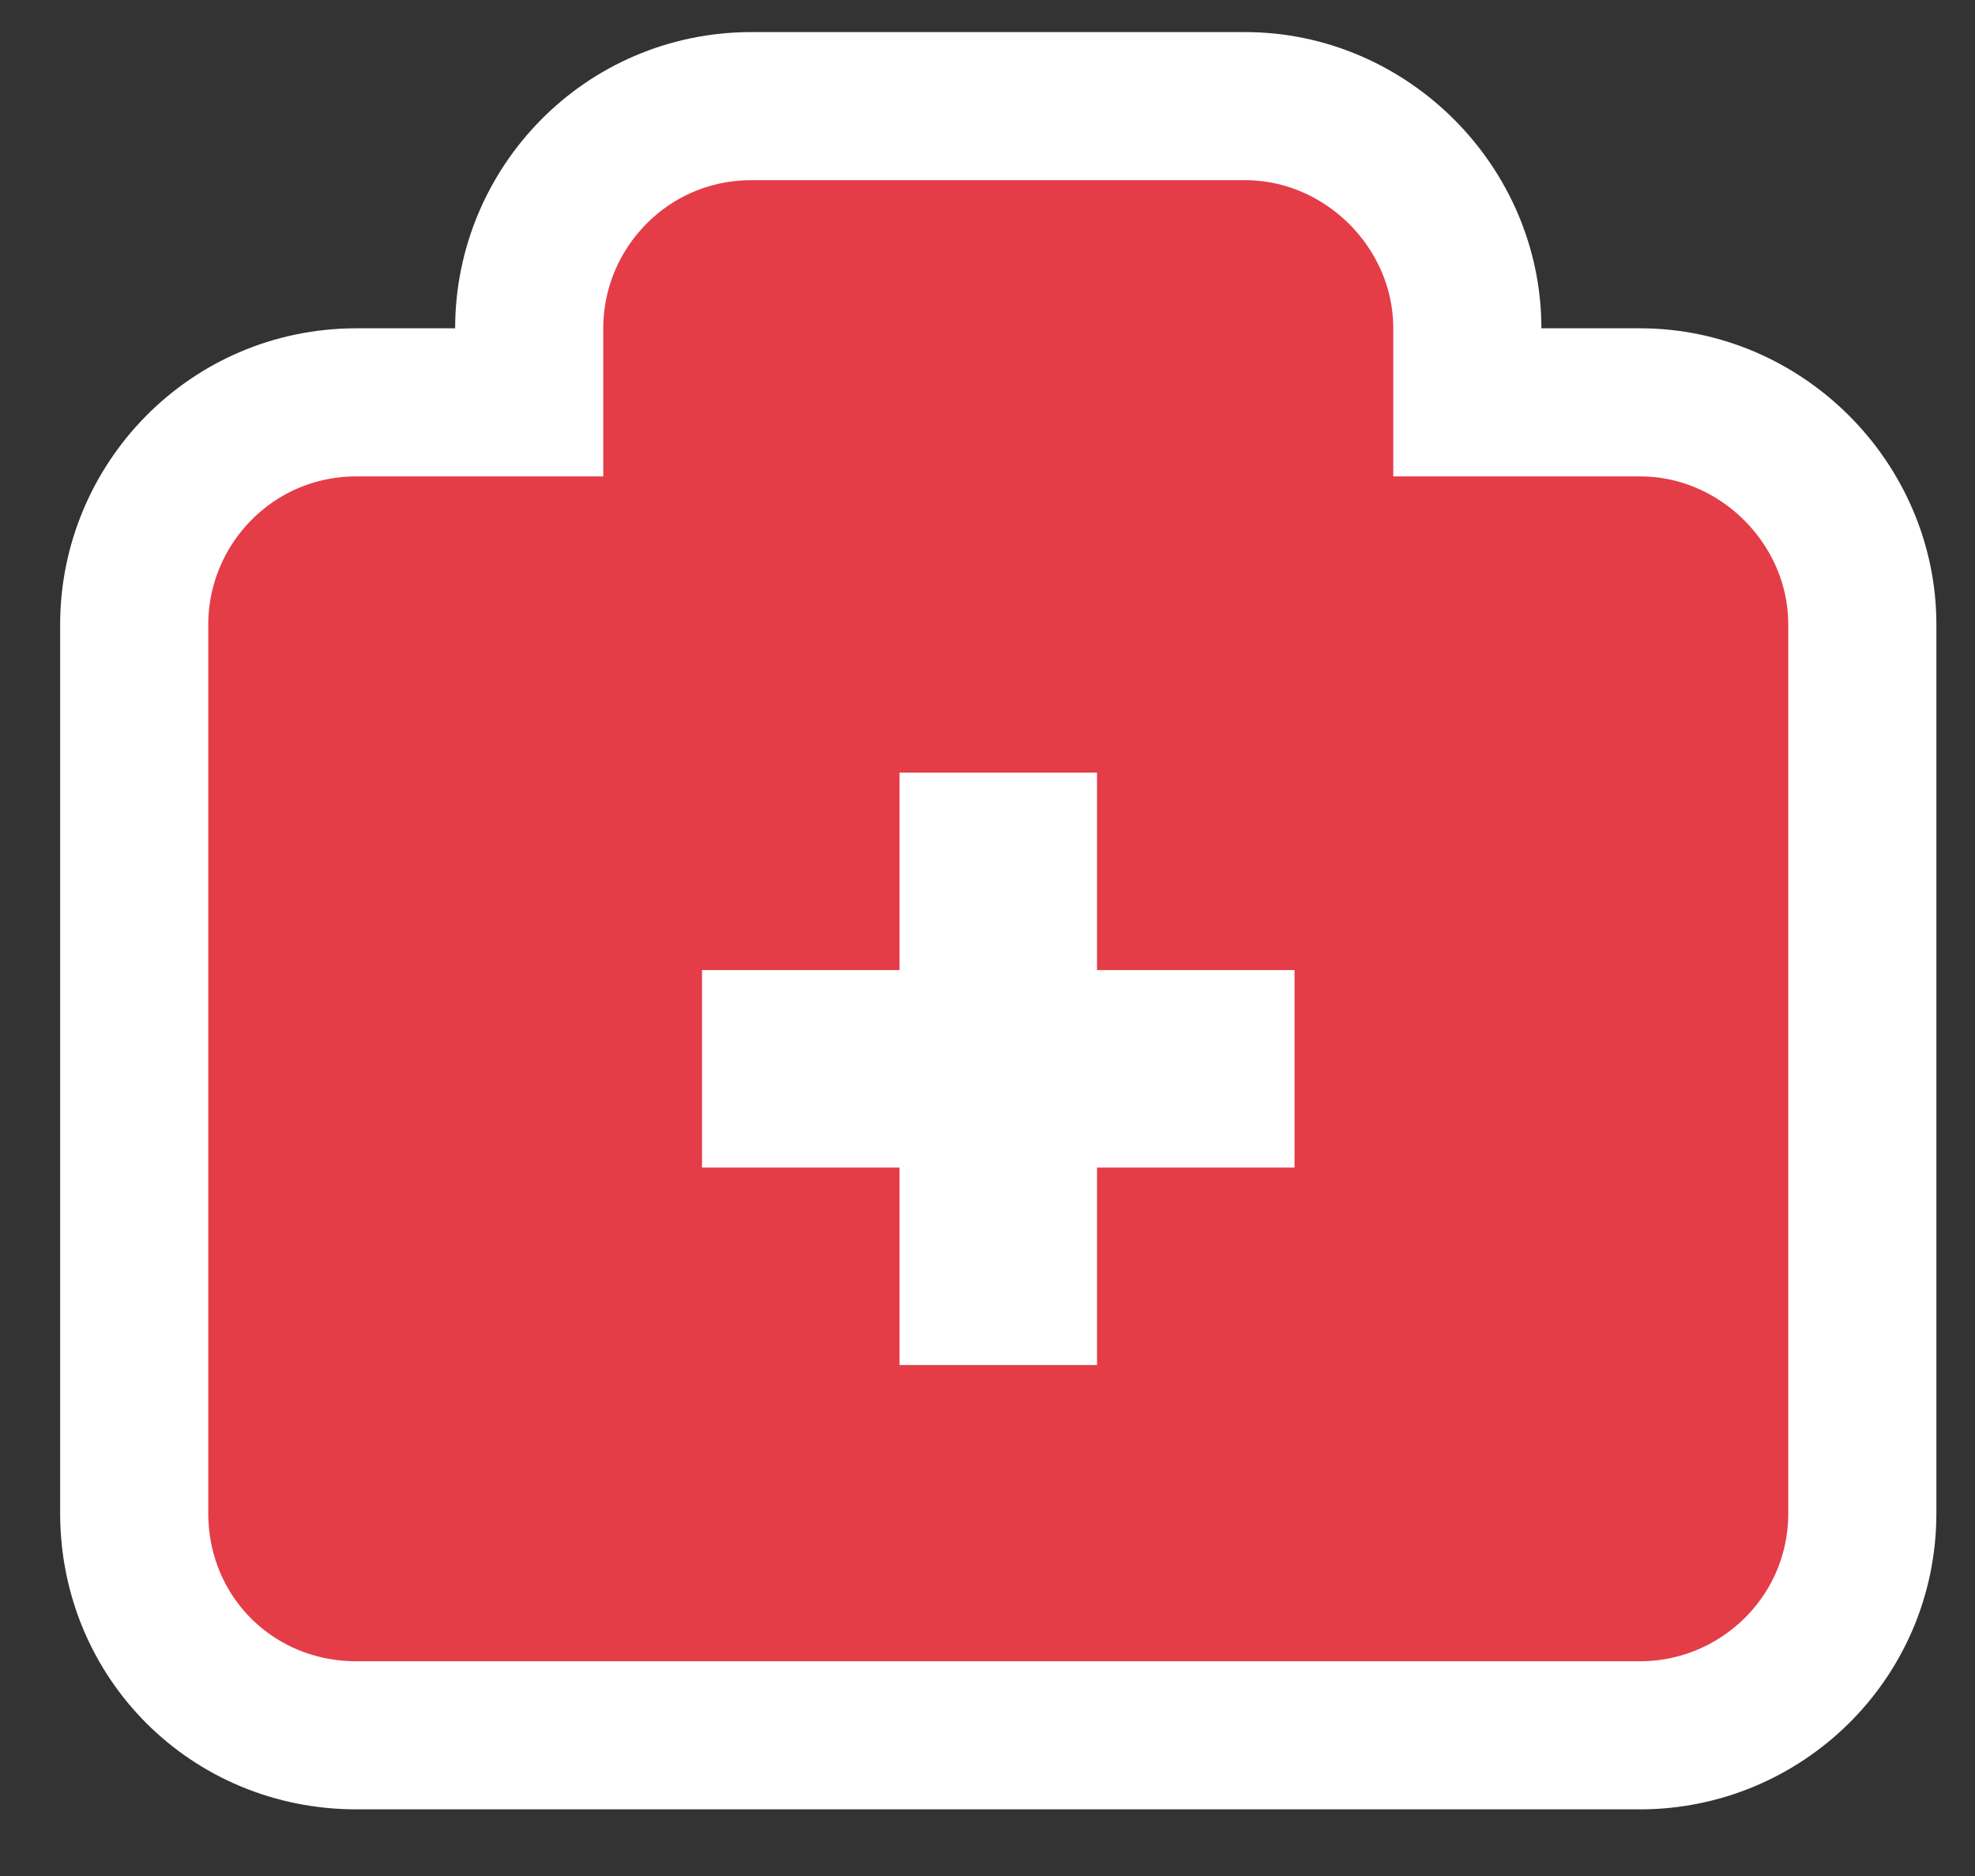 <svg width="20" height="19" viewBox="0 0 20 19" fill="none" xmlns="http://www.w3.org/2000/svg">
<rect x="0" y="0" width="20" height="19" fill="#333333" stroke="none"/>
<path d="M11.109 11.075H10.359V11.825V13.075H9.859V11.825V11.075H9.109H7.859V10.575H9.109H9.859V9.825V8.575H10.359V9.825V10.575H11.109H12.359V11.075H11.109ZM16.609 4.075H14.859V3.325C14.859 2.098 13.836 1.075 12.609 1.075H7.609C6.341 1.075 5.359 2.108 5.359 3.325V4.075H3.609C2.341 4.075 1.359 5.108 1.359 6.325V15.325C1.359 16.583 2.351 17.575 3.609 17.575H16.609C17.826 17.575 18.859 16.593 18.859 15.325V6.325C18.859 5.098 17.836 4.075 16.609 4.075Z" fill="#E43D48" stroke="white" stroke-width="1.5"/>
</svg>
